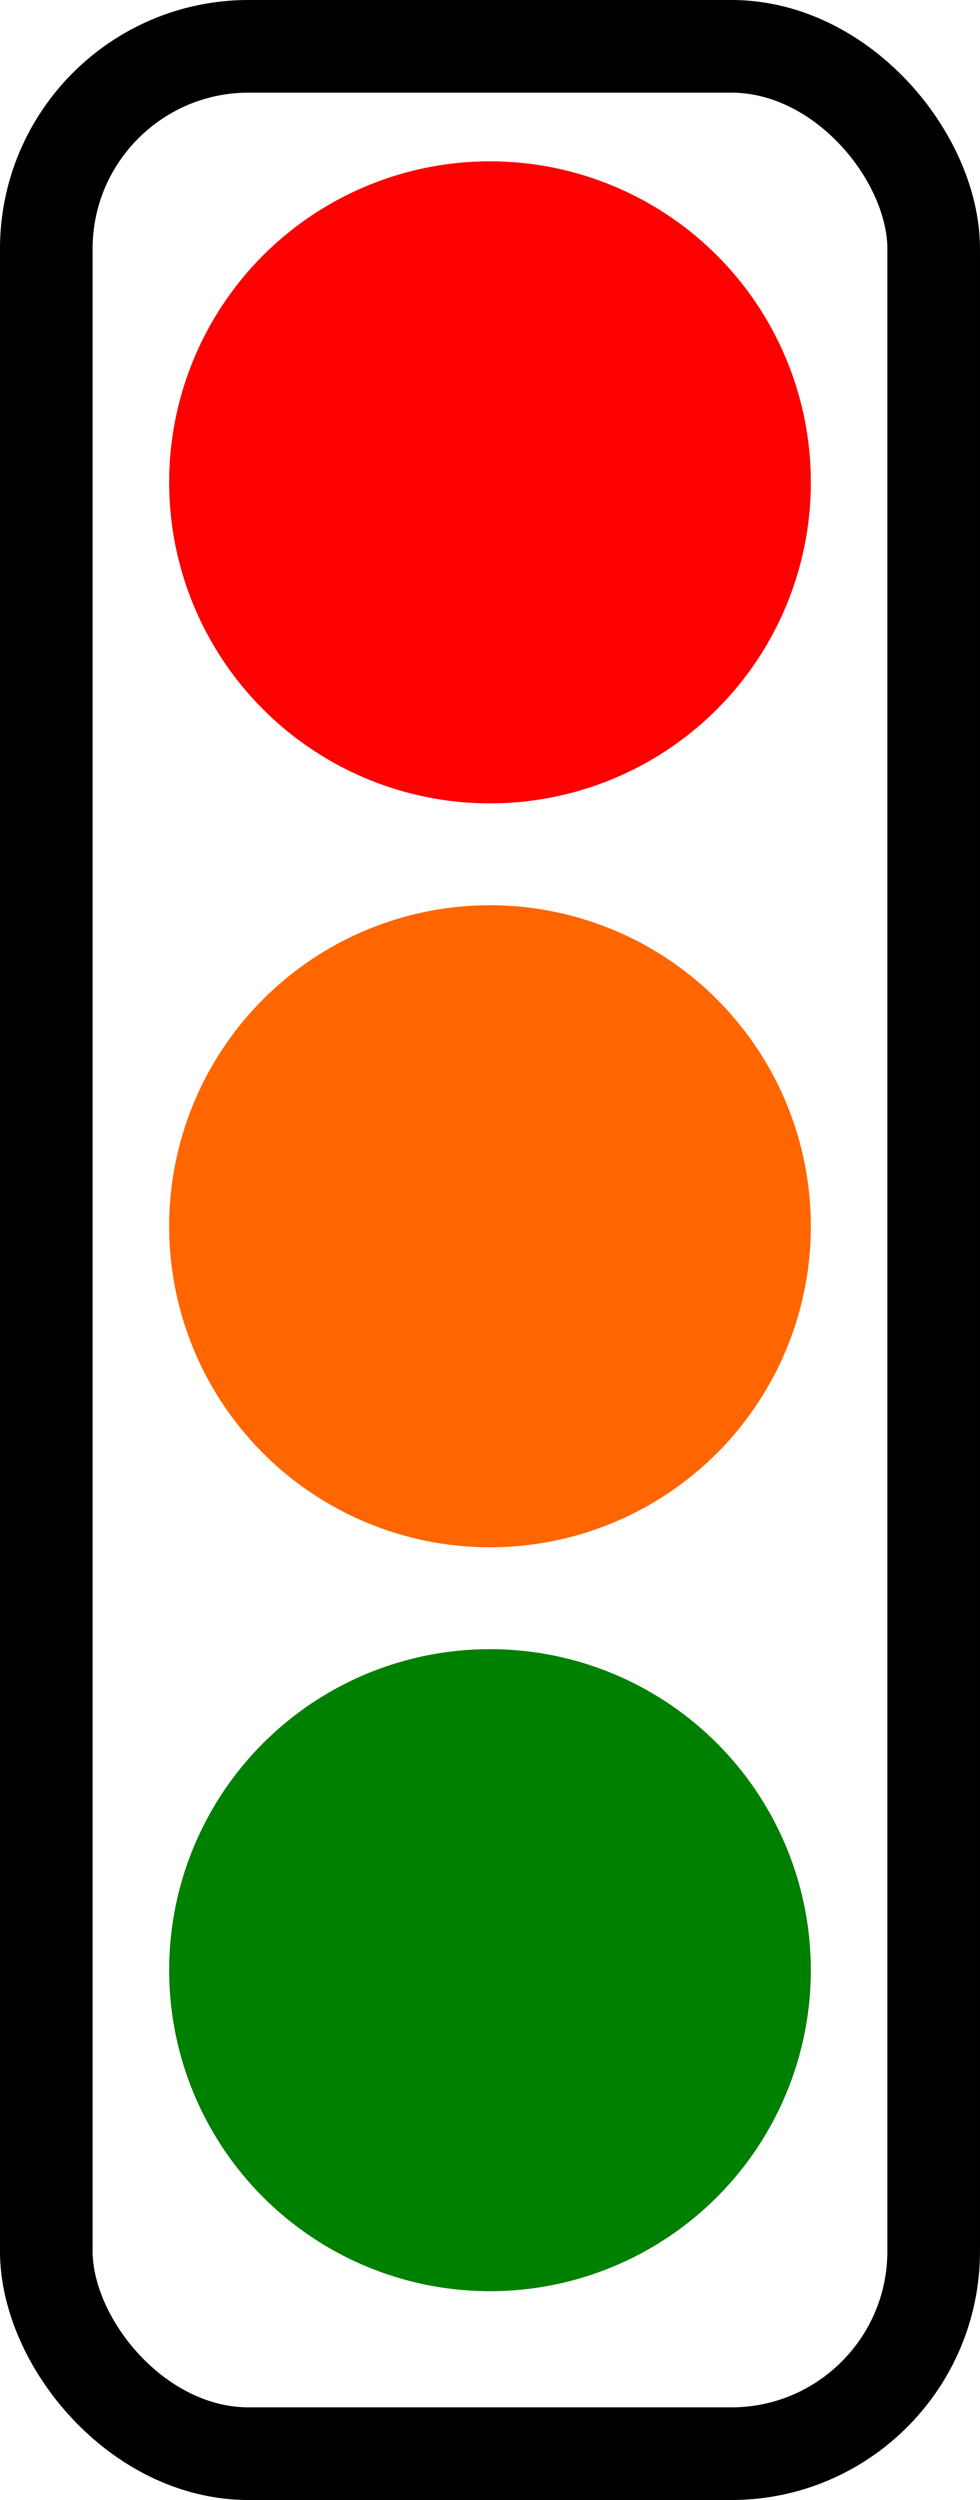 <?xml version="1.0" encoding="UTF-8" standalone="no"?>
<svg
   xmlns:dc="http://purl.org/dc/elements/1.1/"
   xmlns:cc="http://creativecommons.org/ns#"
   xmlns:rdf="http://www.w3.org/1999/02/22-rdf-syntax-ns#"
   xmlns:svg="http://www.w3.org/2000/svg"
   xmlns="http://www.w3.org/2000/svg"
   version="1.1"
   id="svg4292"
   viewBox="0 0 62.579 159.553"
   height="45.029mm"
   width="17.661mm">
  <defs
     id="defs4294" />
  <g
     transform="translate(230.575,-452.586)"
     id="layer1">
    <g
       transform="translate(-450.309,76.495)"
       id="g5008">
      <rect
         ry="12.923"
         y="379.047"
         x="222.69"
         height="153.64"
         width="56.665"
         id="rect5010"
         style="opacity:1;fill:none;fill-opacity:1;stroke:#000000;stroke-width:5.914;stroke-linecap:round;stroke-linejoin:bevel;stroke-miterlimit:4;stroke-dasharray:none;stroke-opacity:1" />
      <path
         d="m 230.537,406.675 a 20.487,20.487 0 0 1 20.667,-20.287 20.487,20.487 0 0 1 20.306,20.649 20.487,20.487 0 0 1 -20.63,20.325 20.487,20.487 0 0 1 -20.344,-20.611"
         id="path5012"
         style="opacity:1;fill:#ff0000;fill-opacity:1;stroke:#ff0000;stroke-width:0;stroke-linecap:round;stroke-linejoin:bevel;stroke-miterlimit:4;stroke-dasharray:none;stroke-opacity:1" />
      <path
         style="opacity:1;fill:#ff6600;fill-opacity:1;stroke:#ff0000;stroke-width:0;stroke-linecap:round;stroke-linejoin:bevel;stroke-miterlimit:4;stroke-dasharray:none;stroke-opacity:1"
         id="path5014"
         d="m 230.537,454.152 a 20.487,20.487 0 0 1 20.667,-20.287 20.487,20.487 0 0 1 20.306,20.649 20.487,20.487 0 0 1 -20.63,20.325 20.487,20.487 0 0 1 -20.344,-20.611" />
      <path
         d="m 230.537,501.629 a 20.487,20.487 0 0 1 20.667,-20.287 20.487,20.487 0 0 1 20.306,20.649 20.487,20.487 0 0 1 -20.63,20.325 20.487,20.487 0 0 1 -20.344,-20.611"
         id="path5016"
         style="opacity:1;fill:#008000;fill-opacity:1;stroke:#ff0000;stroke-width:0;stroke-linecap:round;stroke-linejoin:bevel;stroke-miterlimit:4;stroke-dasharray:none;stroke-opacity:1" />
    </g>
  </g>
</svg>
